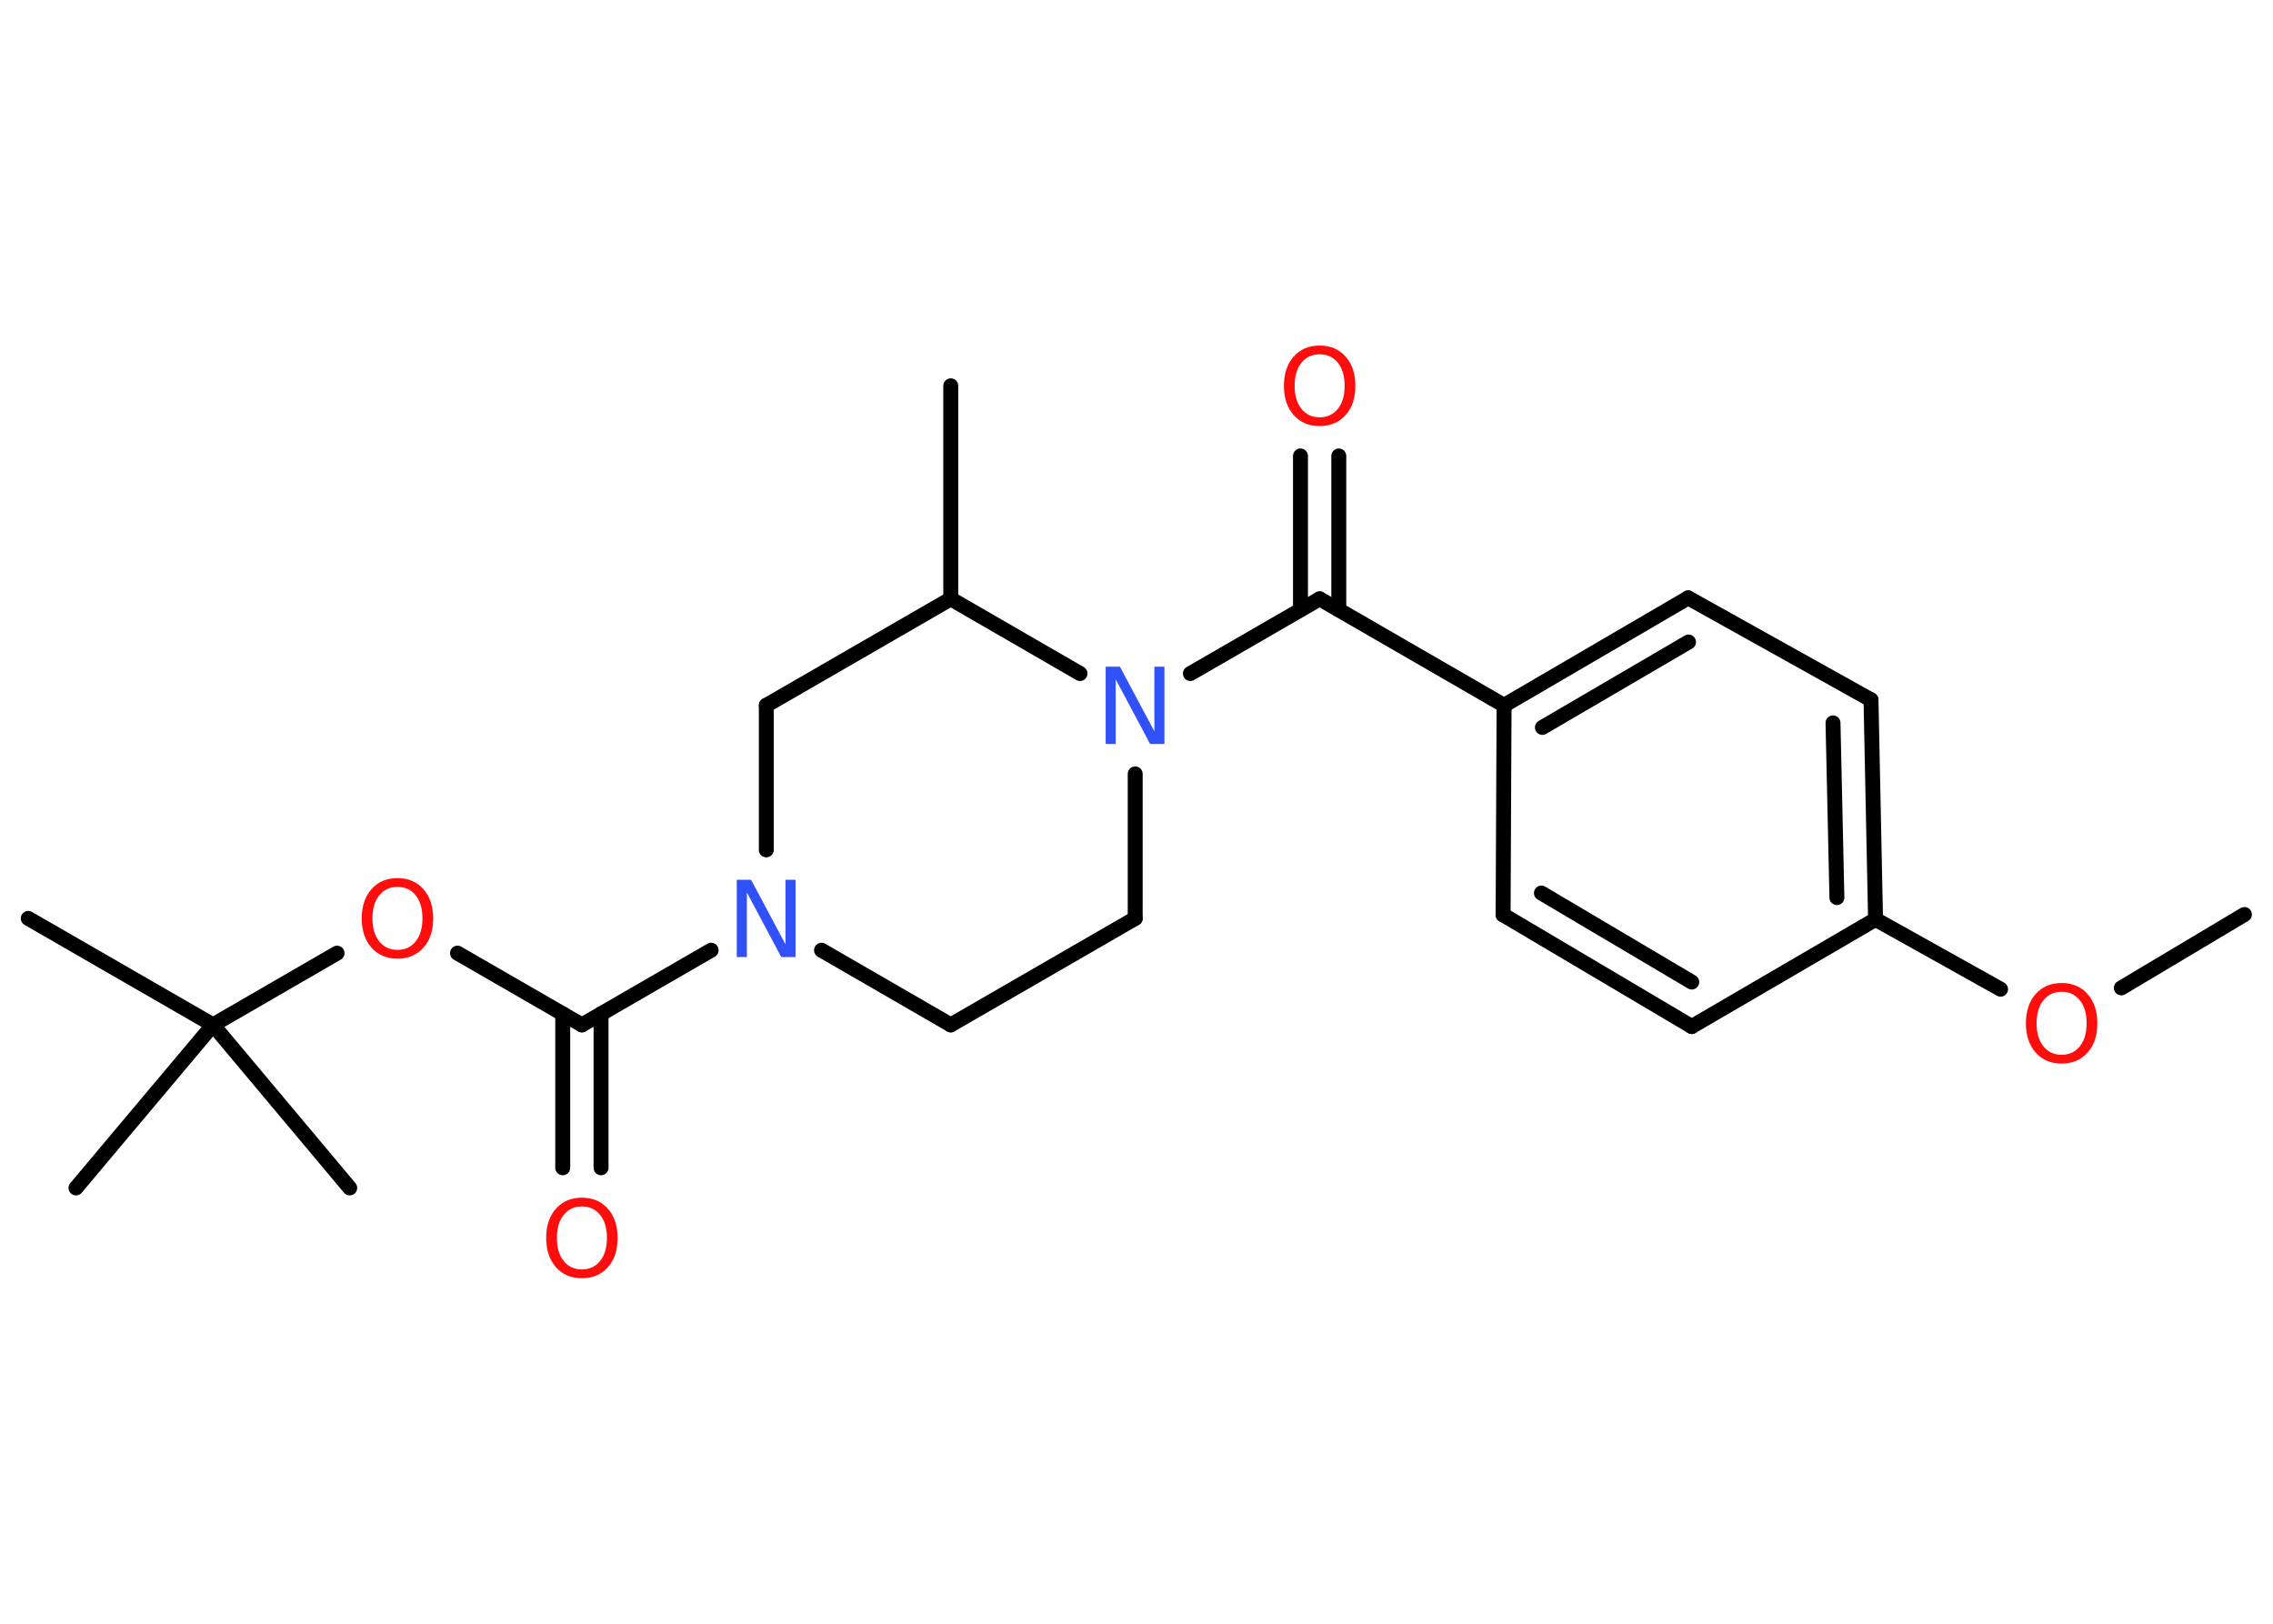 <?xml version='1.0' encoding='UTF-8'?>
<!DOCTYPE svg PUBLIC "-//W3C//DTD SVG 1.1//EN" "http://www.w3.org/Graphics/SVG/1.1/DTD/svg11.dtd">
<svg version='1.2' xmlns='http://www.w3.org/2000/svg' xmlns:xlink='http://www.w3.org/1999/xlink' width='70.0mm' height='50.0mm' viewBox='0 0 70.0 50.0'>
  <desc>Generated by the Chemistry Development Kit (http://github.com/cdk)</desc>
  <g stroke-linecap='round' stroke-linejoin='round' stroke='#000000' stroke-width='.46' fill='#FF0D0D'>
    <rect x='.0' y='.0' width='70.0' height='50.0' fill='#FFFFFF' stroke='none'/>
    <g id='mol1' class='mol'>
      <line id='mol1bnd1' class='bond' x1='69.12' y1='28.16' x2='65.33' y2='30.42'/>
      <line id='mol1bnd2' class='bond' x1='61.61' y1='30.46' x2='57.76' y2='28.31'/>
      <g id='mol1bnd3' class='bond'>
        <line x1='57.76' y1='28.31' x2='57.62' y2='21.55'/>
        <line x1='56.57' y1='27.64' x2='56.45' y2='22.26'/>
      </g>
      <line id='mol1bnd4' class='bond' x1='57.62' y1='21.55' x2='51.99' y2='18.41'/>
      <g id='mol1bnd5' class='bond'>
        <line x1='51.99' y1='18.41' x2='46.32' y2='21.72'/>
        <line x1='52.0' y1='19.77' x2='47.5' y2='22.4'/>
      </g>
      <line id='mol1bnd6' class='bond' x1='46.32' y1='21.72' x2='40.64' y2='18.44'/>
      <g id='mol1bnd7' class='bond'>
        <line x1='40.05' y1='18.78' x2='40.05' y2='14.04'/>
        <line x1='41.23' y1='18.78' x2='41.23' y2='14.04'/>
      </g>
      <line id='mol1bnd8' class='bond' x1='40.64' y1='18.44' x2='36.66' y2='20.74'/>
      <line id='mol1bnd9' class='bond' x1='34.96' y1='23.83' x2='34.96' y2='28.28'/>
      <line id='mol1bnd10' class='bond' x1='34.96' y1='28.28' x2='29.28' y2='31.56'/>
      <line id='mol1bnd11' class='bond' x1='29.28' y1='31.56' x2='25.3' y2='29.26'/>
      <line id='mol1bnd12' class='bond' x1='21.9' y1='29.26' x2='17.92' y2='31.56'/>
      <g id='mol1bnd13' class='bond'>
        <line x1='18.51' y1='31.22' x2='18.51' y2='35.96'/>
        <line x1='17.33' y1='31.22' x2='17.33' y2='35.96'/>
      </g>
      <line id='mol1bnd14' class='bond' x1='17.92' y1='31.56' x2='14.09' y2='29.35'/>
      <line id='mol1bnd15' class='bond' x1='10.38' y1='29.35' x2='6.56' y2='31.56'/>
      <line id='mol1bnd16' class='bond' x1='6.56' y1='31.56' x2='.87' y2='28.28'/>
      <line id='mol1bnd17' class='bond' x1='6.56' y1='31.56' x2='2.34' y2='36.58'/>
      <line id='mol1bnd18' class='bond' x1='6.56' y1='31.56' x2='10.77' y2='36.58'/>
      <line id='mol1bnd19' class='bond' x1='23.6' y1='26.17' x2='23.6' y2='21.72'/>
      <line id='mol1bnd20' class='bond' x1='23.6' y1='21.72' x2='29.28' y2='18.44'/>
      <line id='mol1bnd21' class='bond' x1='33.26' y1='20.74' x2='29.28' y2='18.44'/>
      <line id='mol1bnd22' class='bond' x1='29.28' y1='18.44' x2='29.28' y2='11.88'/>
      <line id='mol1bnd23' class='bond' x1='46.32' y1='21.72' x2='46.29' y2='28.17'/>
      <g id='mol1bnd24' class='bond'>
        <line x1='46.29' y1='28.17' x2='52.1' y2='31.61'/>
        <line x1='47.47' y1='27.5' x2='52.1' y2='30.24'/>
      </g>
      <line id='mol1bnd25' class='bond' x1='57.76' y1='28.31' x2='52.1' y2='31.61'/>
      <path id='mol1atm2' class='atom' d='M63.49 30.54q-.35 .0 -.56 .26q-.21 .26 -.21 .71q.0 .45 .21 .71q.21 .26 .56 .26q.35 .0 .56 -.26q.21 -.26 .21 -.71q.0 -.45 -.21 -.71q-.21 -.26 -.56 -.26zM63.49 30.27q.5 .0 .8 .34q.3 .34 .3 .9q.0 .57 -.3 .9q-.3 .34 -.8 .34q-.5 .0 -.8 -.34q-.3 -.34 -.3 -.9q.0 -.56 .3 -.9q.3 -.34 .8 -.34z' stroke='none'/>
      <path id='mol1atm8' class='atom' d='M40.64 10.91q-.35 .0 -.56 .26q-.21 .26 -.21 .71q.0 .45 .21 .71q.21 .26 .56 .26q.35 .0 .56 -.26q.21 -.26 .21 -.71q.0 -.45 -.21 -.71q-.21 -.26 -.56 -.26zM40.64 10.64q.5 .0 .8 .34q.3 .34 .3 .9q.0 .57 -.3 .9q-.3 .34 -.8 .34q-.5 .0 -.8 -.34q-.3 -.34 -.3 -.9q.0 -.56 .3 -.9q.3 -.34 .8 -.34z' stroke='none'/>
      <path id='mol1atm9' class='atom' d='M34.06 20.53h.43l1.06 1.99v-1.99h.31v2.38h-.44l-1.06 -1.99v1.99h-.31v-2.38z' stroke='none' fill='#3050F8'/>
      <path id='mol1atm12' class='atom' d='M22.7 27.09h.43l1.06 1.99v-1.99h.31v2.38h-.44l-1.06 -1.99v1.99h-.31v-2.38z' stroke='none' fill='#3050F8'/>
      <path id='mol1atm14' class='atom' d='M17.92 37.15q-.35 .0 -.56 .26q-.21 .26 -.21 .71q.0 .45 .21 .71q.21 .26 .56 .26q.35 .0 .56 -.26q.21 -.26 .21 -.71q.0 -.45 -.21 -.71q-.21 -.26 -.56 -.26zM17.92 36.88q.5 .0 .8 .34q.3 .34 .3 .9q.0 .57 -.3 .9q-.3 .34 -.8 .34q-.5 .0 -.8 -.34q-.3 -.34 -.3 -.9q.0 -.56 .3 -.9q.3 -.34 .8 -.34z' stroke='none'/>
      <path id='mol1atm15' class='atom' d='M12.24 27.31q-.35 .0 -.56 .26q-.21 .26 -.21 .71q.0 .45 .21 .71q.21 .26 .56 .26q.35 .0 .56 -.26q.21 -.26 .21 -.71q.0 -.45 -.21 -.71q-.21 -.26 -.56 -.26zM12.24 27.04q.5 .0 .8 .34q.3 .34 .3 .9q.0 .57 -.3 .9q-.3 .34 -.8 .34q-.5 .0 -.8 -.34q-.3 -.34 -.3 -.9q.0 -.56 .3 -.9q.3 -.34 .8 -.34z' stroke='none'/>
    </g>
  </g>
</svg>
